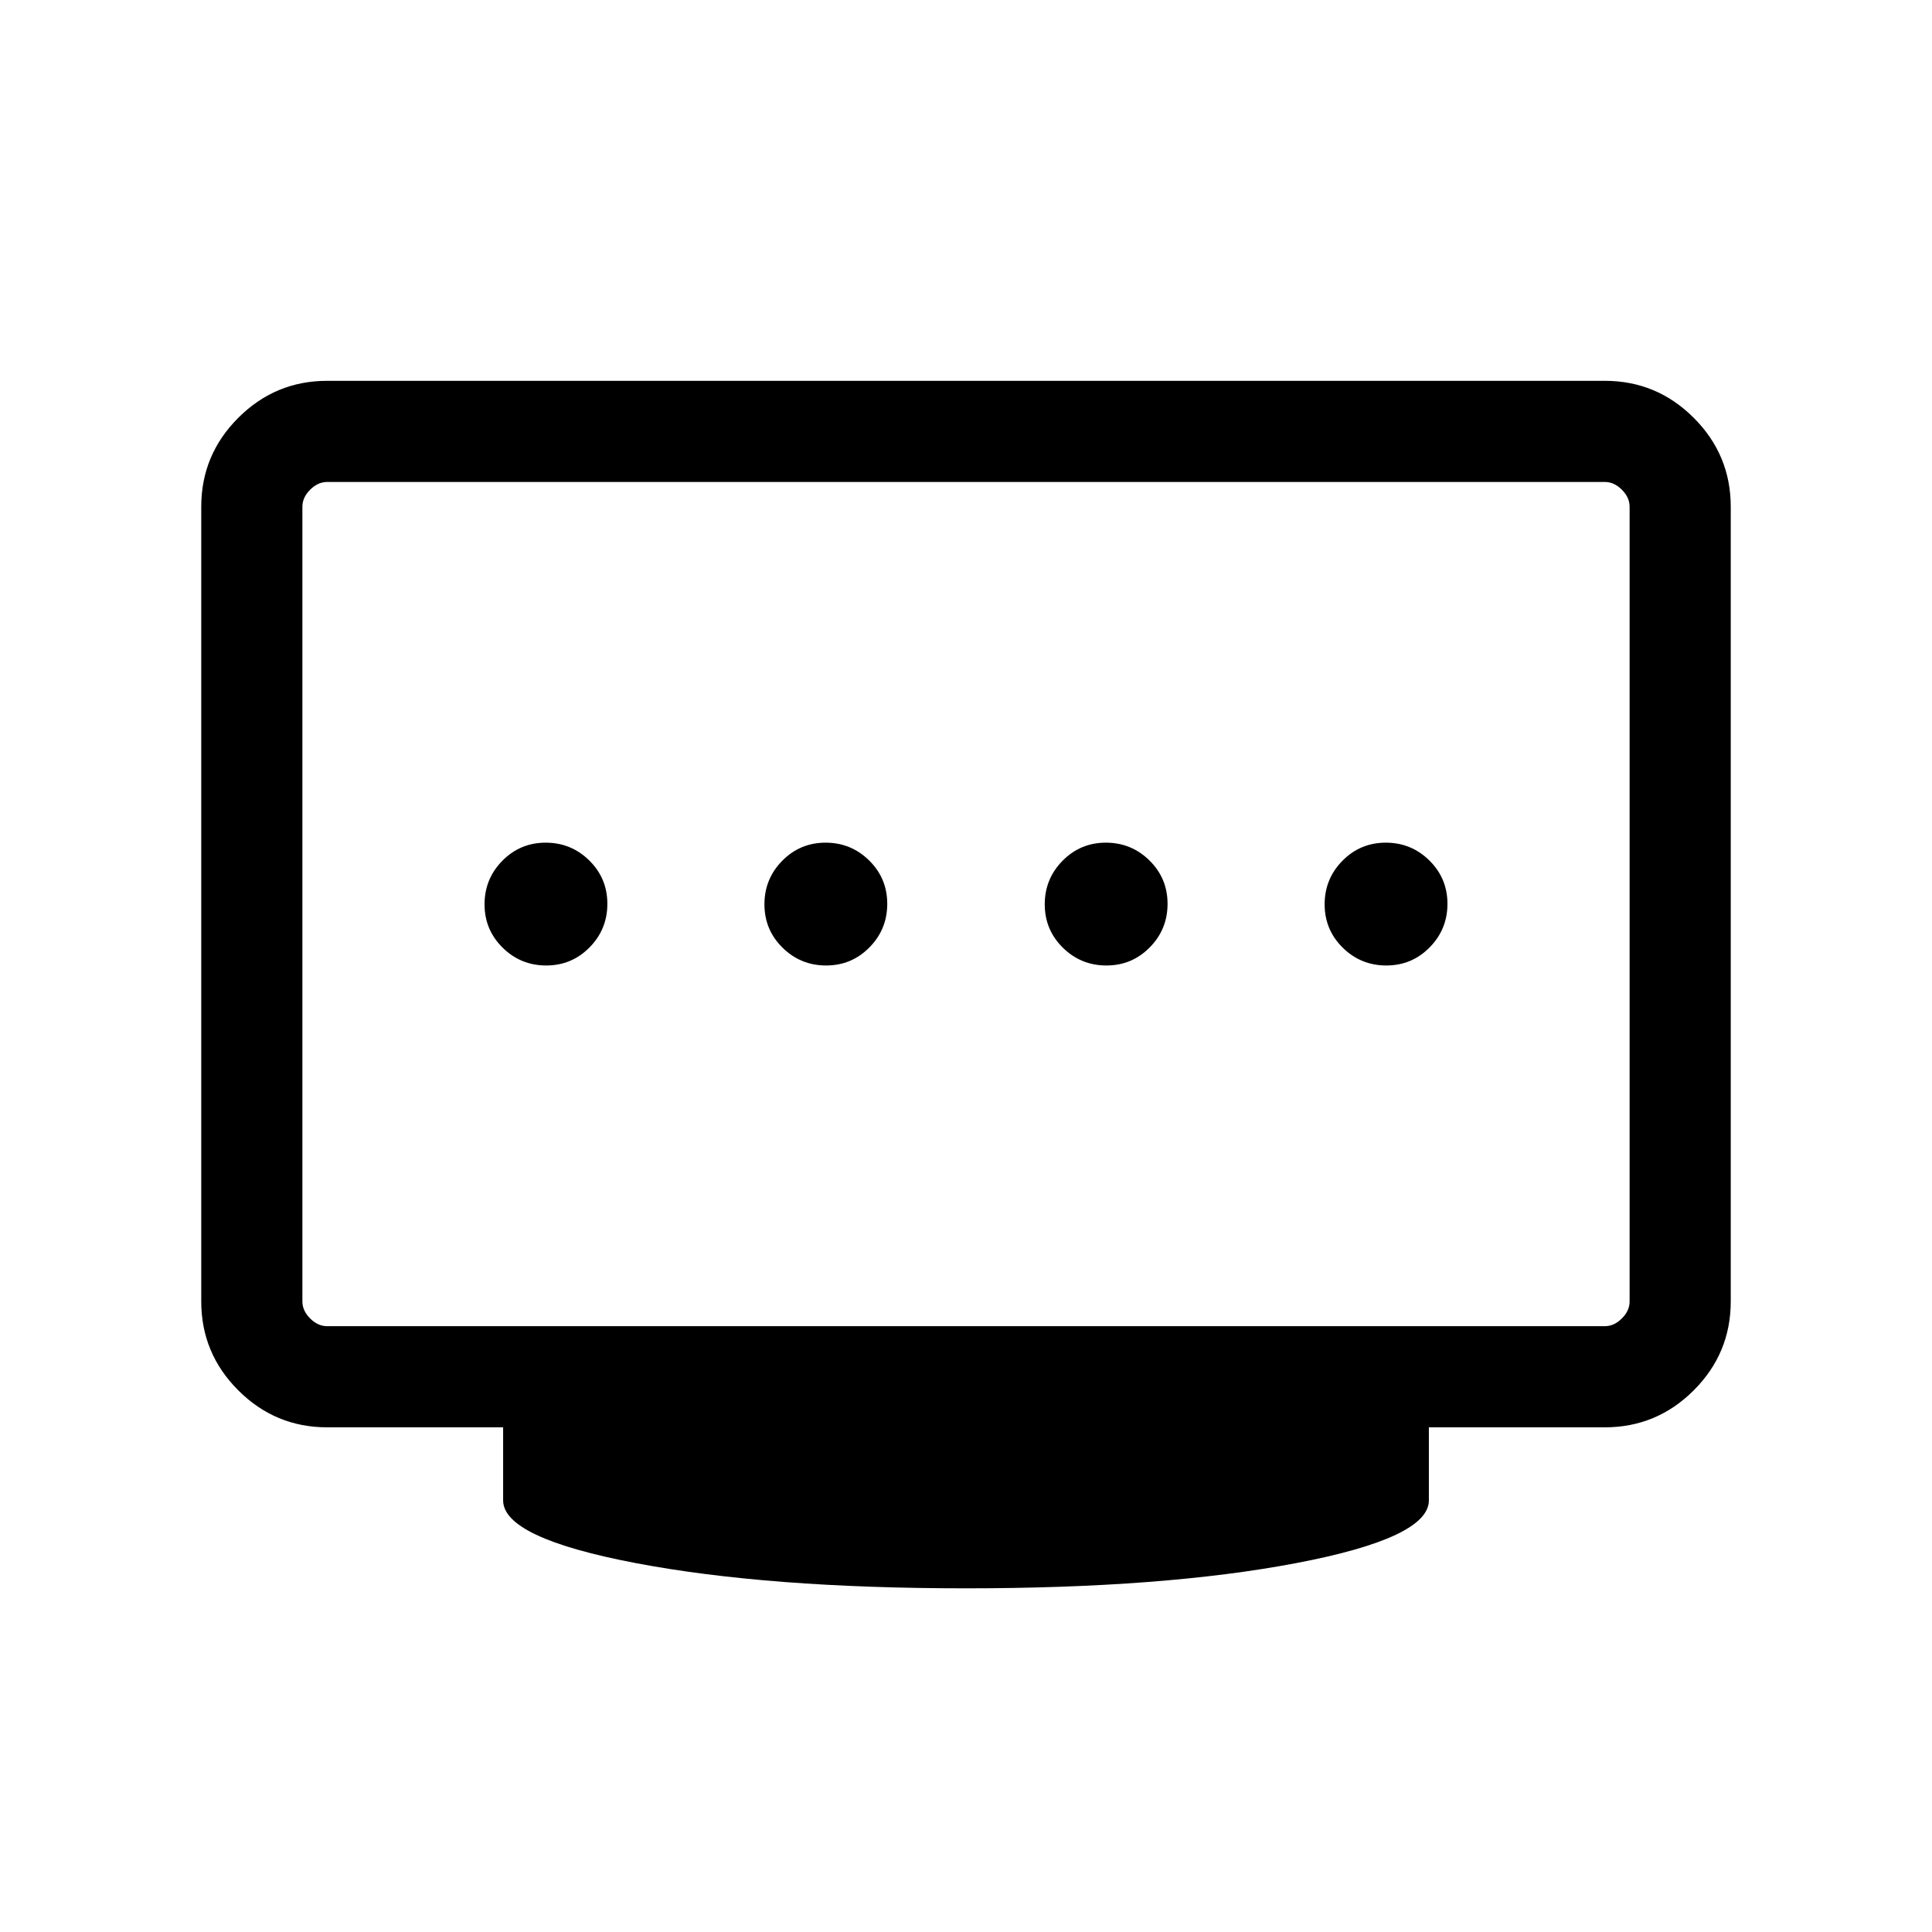 <svg xmlns="http://www.w3.org/2000/svg" height="40" viewBox="0 -960 960 960" width="40"><path d="M410.48-480.256q12.674 0 21.532-8.98 8.859-8.981 8.859-21.654t-8.98-21.532q-8.98-8.859-21.654-8.859-12.673 0-21.532 8.98-8.859 8.981-8.859 21.654t8.981 21.532q8.98 8.859 21.653 8.859Zm-139.077 0q12.673 0 21.532-8.98 8.859-8.981 8.859-21.654t-8.98-21.532q-8.98-8.859-21.654-8.859-12.673 0-21.532 8.98-8.859 8.981-8.859 21.654t8.981 21.532q8.98 8.859 21.653 8.859Zm278.36 0q12.673 0 21.532-8.98 8.859-8.981 8.859-21.654t-8.981-21.532q-8.98-8.859-21.653-8.859-12.674 0-21.532 8.98-8.859 8.981-8.859 21.654t8.98 21.532q8.98 8.859 21.654 8.859Zm139.077 0q12.673 0 21.532-8.98 8.859-8.981 8.859-21.654t-8.981-21.532q-8.98-8.859-21.653-8.859-12.673 0-21.532 8.98-8.859 8.981-8.859 21.654t8.98 21.532q8.981 8.859 21.654 8.859ZM162.565-301.025h634.87q4.616 0 8.462-3.846 3.847-3.847 3.847-8.463v-394.87q0-4.615-3.847-8.462-3.846-3.846-8.462-3.846h-634.87q-4.616 0-8.462 3.846-3.847 3.847-3.847 8.462v394.87q0 4.616 3.847 8.463 3.846 3.846 8.462 3.846ZM480-170.77q-98.231 0-164.115-12.538-65.884-12.539-65.884-31.154v-36.308h-87.436q-25.788 0-44.176-18.388-18.388-18.387-18.388-44.176v-394.87q0-25.788 18.388-44.175 18.388-18.388 44.176-18.388h634.87q25.788 0 44.176 18.388 18.388 18.387 18.388 44.175v394.87q0 25.789-18.388 44.176-18.388 18.388-44.176 18.388h-87.436v36.308q0 18.615-65.884 31.154Q578.231-170.77 480-170.77Zm0-339.999Z"/></svg>